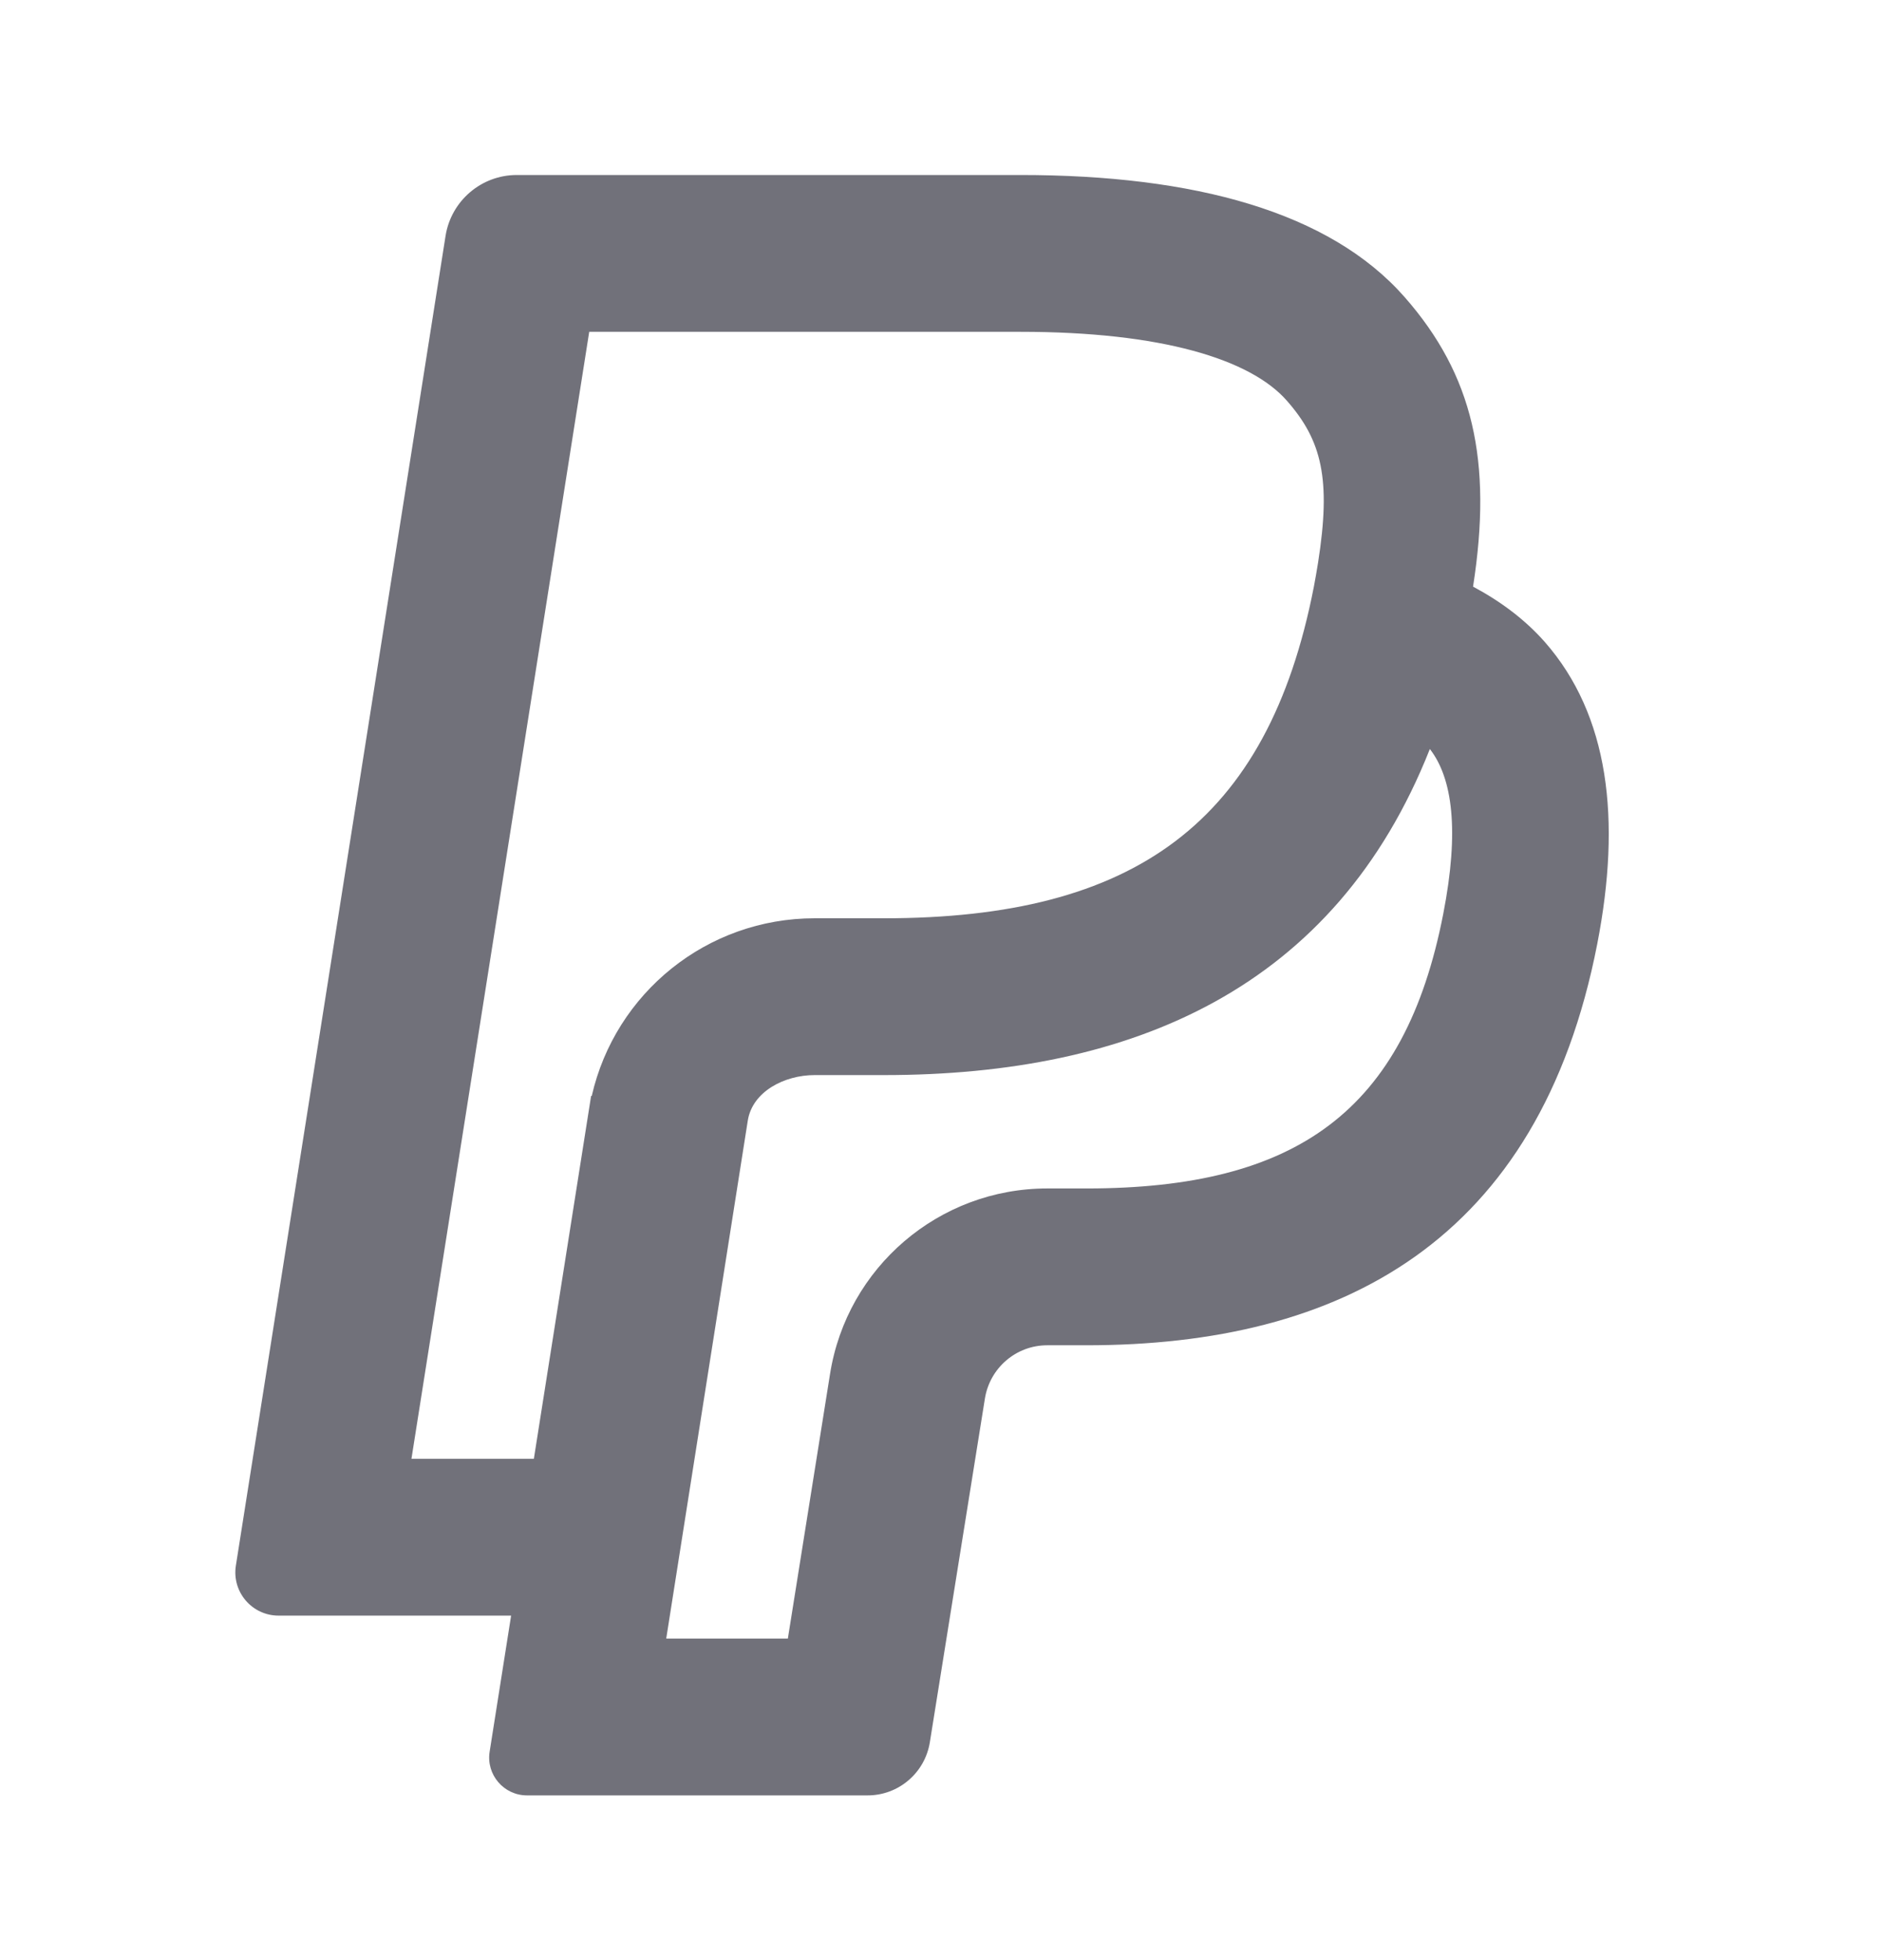 <svg width="24" height="25" viewBox="0 0 24 25" fill="none" xmlns="http://www.w3.org/2000/svg">
<path d="M8.496 20.899H10.047L10.585 17.524C10.801 16.162 11.975 15.158 13.354 15.158H13.854C16.532 15.158 17.915 14.175 18.405 11.655C18.613 10.589 18.522 9.924 18.234 9.553C17.027 12.607 14.445 13.712 11.273 13.712H10.388C10.004 13.712 9.595 13.921 9.536 14.293L8.496 20.899ZM3.552 20.606C3.214 20.606 2.955 20.304 3.008 19.968L5.682 3.008C5.753 2.562 6.138 2.232 6.59 2.232H13.014C15.226 2.232 16.956 2.7 17.913 3.79C18.783 4.781 19.036 5.875 18.785 7.482C19.144 7.674 19.452 7.907 19.7 8.188C20.518 9.121 20.678 10.448 20.369 12.038C19.628 15.843 17.093 17.158 13.854 17.158H13.354C12.959 17.158 12.623 17.446 12.56 17.837L11.858 22.22C11.796 22.611 11.459 22.899 11.064 22.899H6.721C6.424 22.899 6.198 22.634 6.244 22.342L6.518 20.606H3.552ZM10.388 11.712H11.273C14.462 11.712 16.167 10.499 16.755 7.483C16.774 7.381 16.792 7.28 16.809 7.173C16.975 6.114 16.859 5.62 16.41 5.11C15.945 4.58 14.807 4.232 13.014 4.232H7.514L5.247 18.606H6.808L7.538 13.978L7.546 13.979C7.846 12.662 9.017 11.712 10.388 11.712Z" fill="#71717A"/>
</svg>
